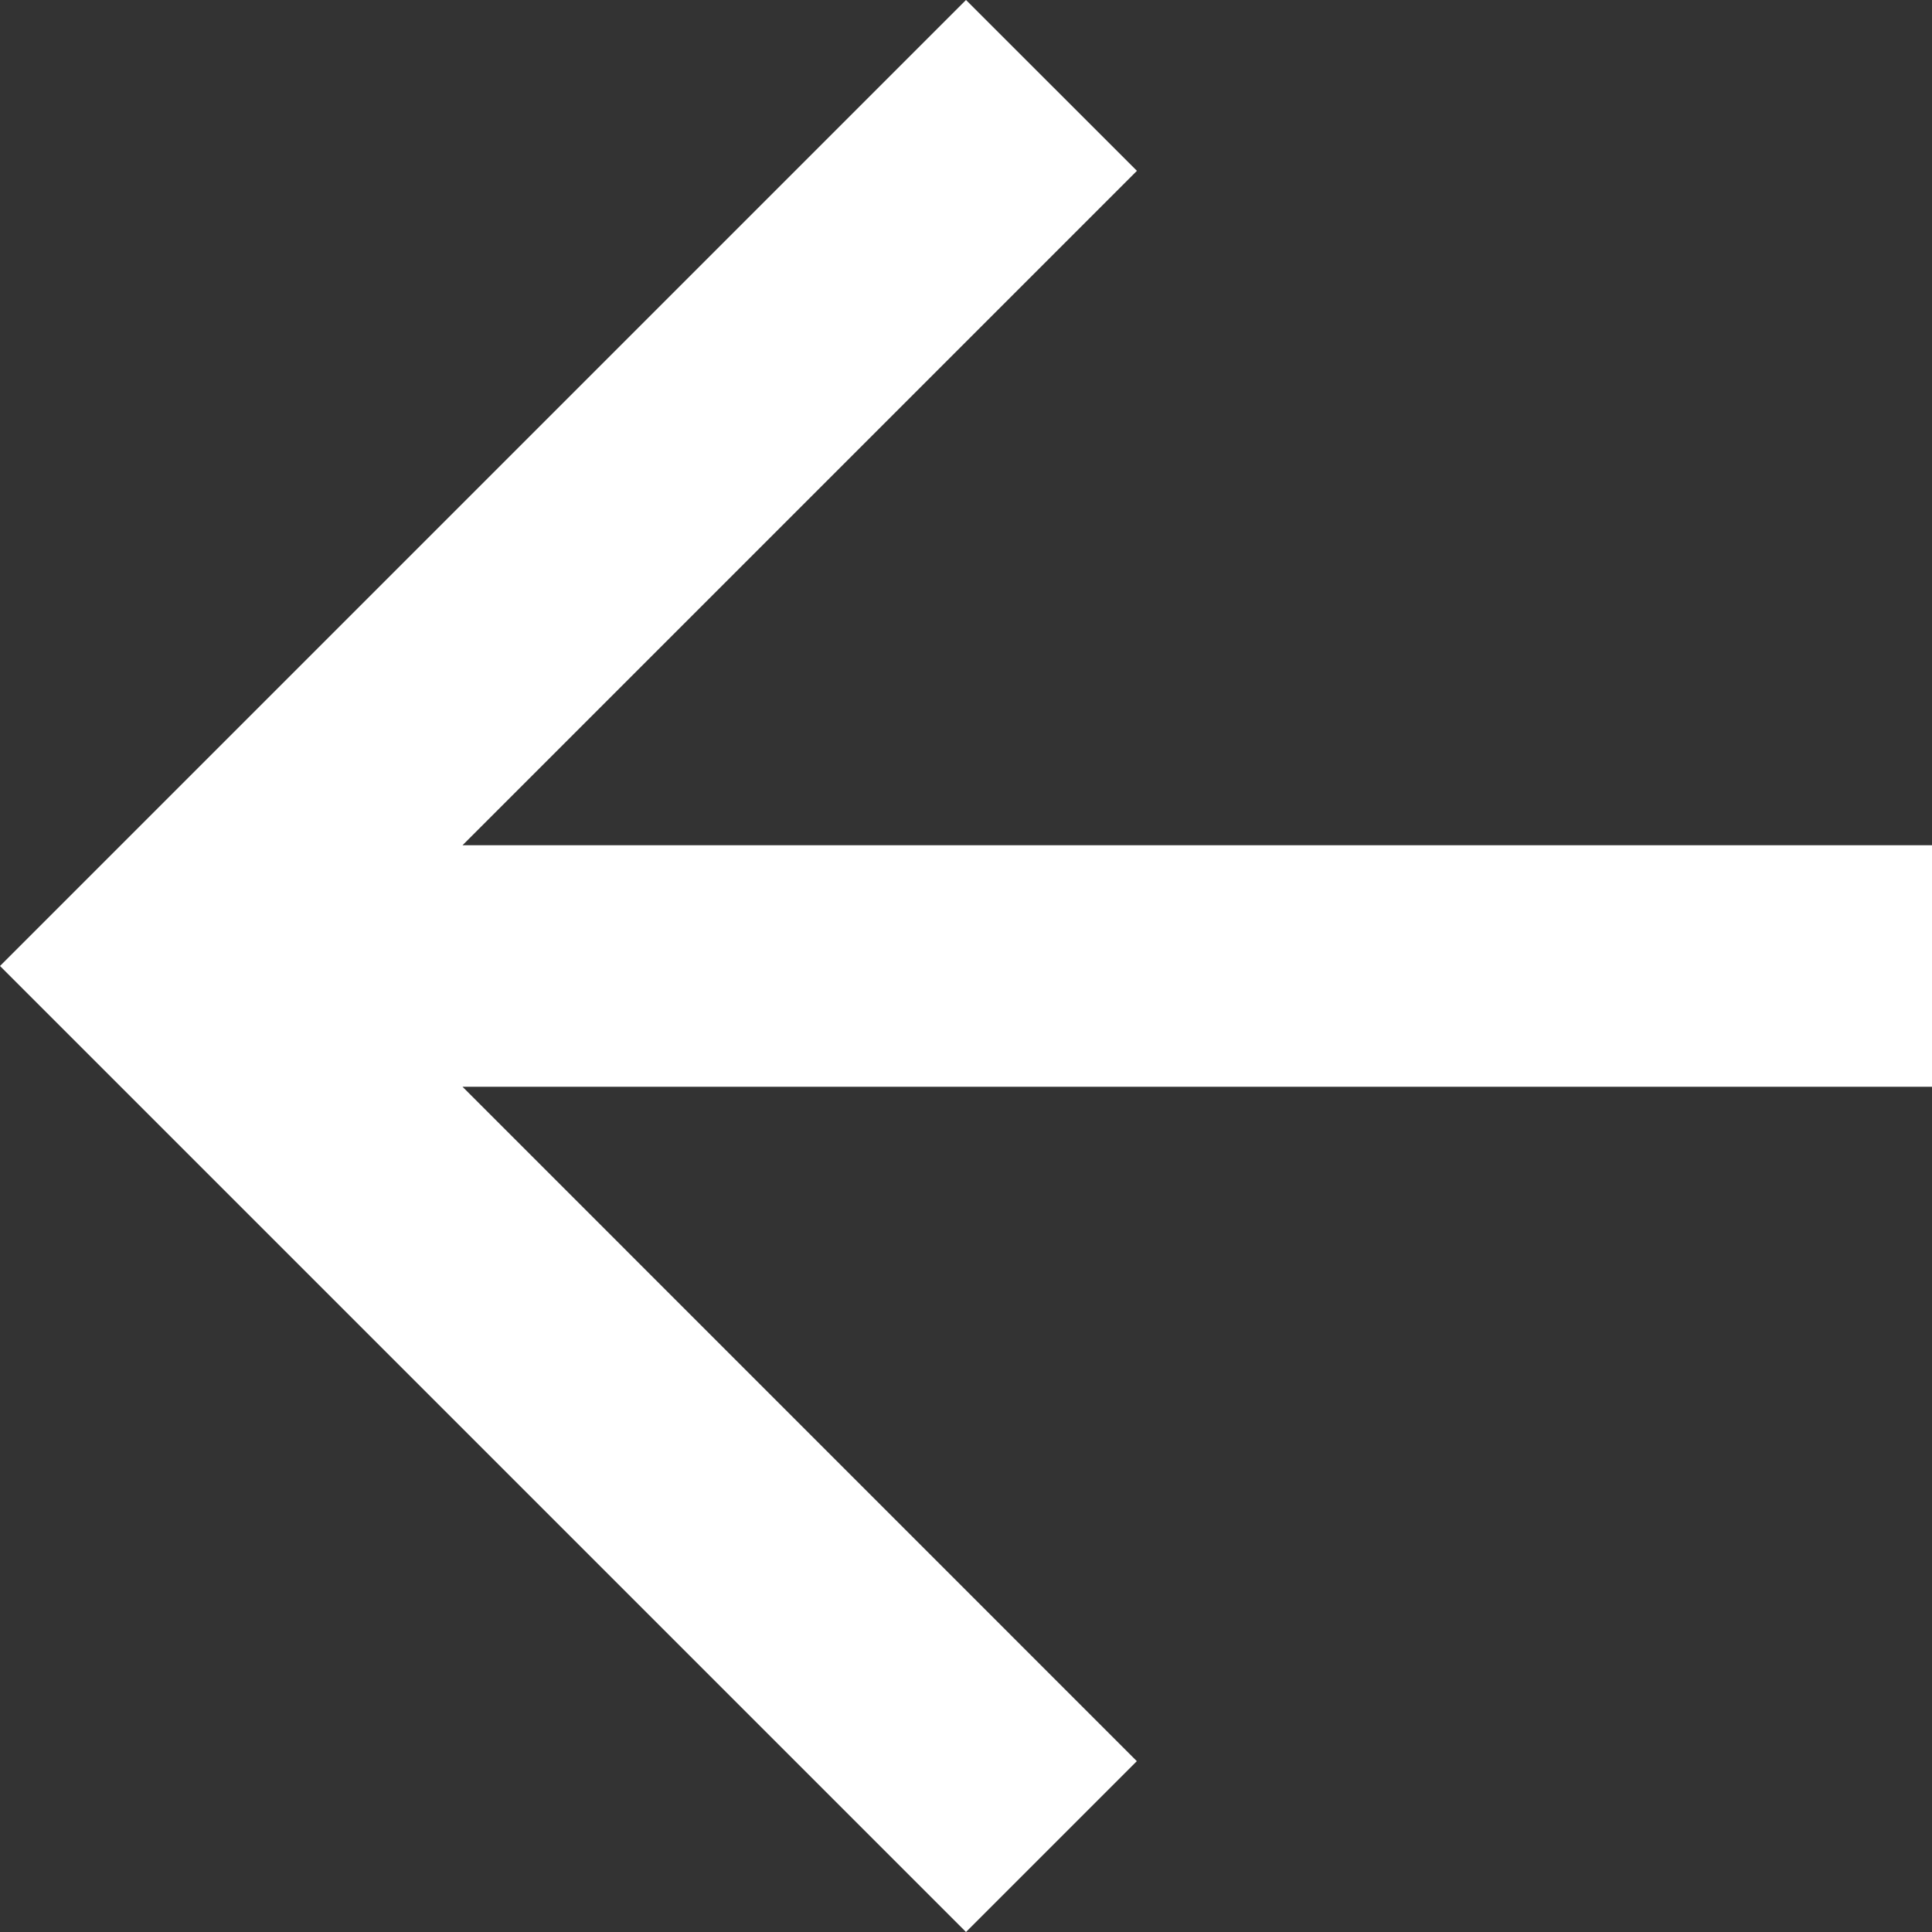 <svg id="back" xmlns="http://www.w3.org/2000/svg" width="20.572" height="20.572" viewBox="0 0 20.572 20.572">
  <rect x="0" y="0" width="20.572" height="20.572" fill="#333333" stroke="none"/>
  <g id="Group_7045" data-name="Group 7045">
    <path id="Path_3455" data-name="Path 3455" d="M20.572,9H4.925l7.181-7.181L10.286,0,0,10.286,10.286,20.572l1.819-1.819L4.925,11.572H20.572Z" fill="#fff"/>
  </g>
</svg>
